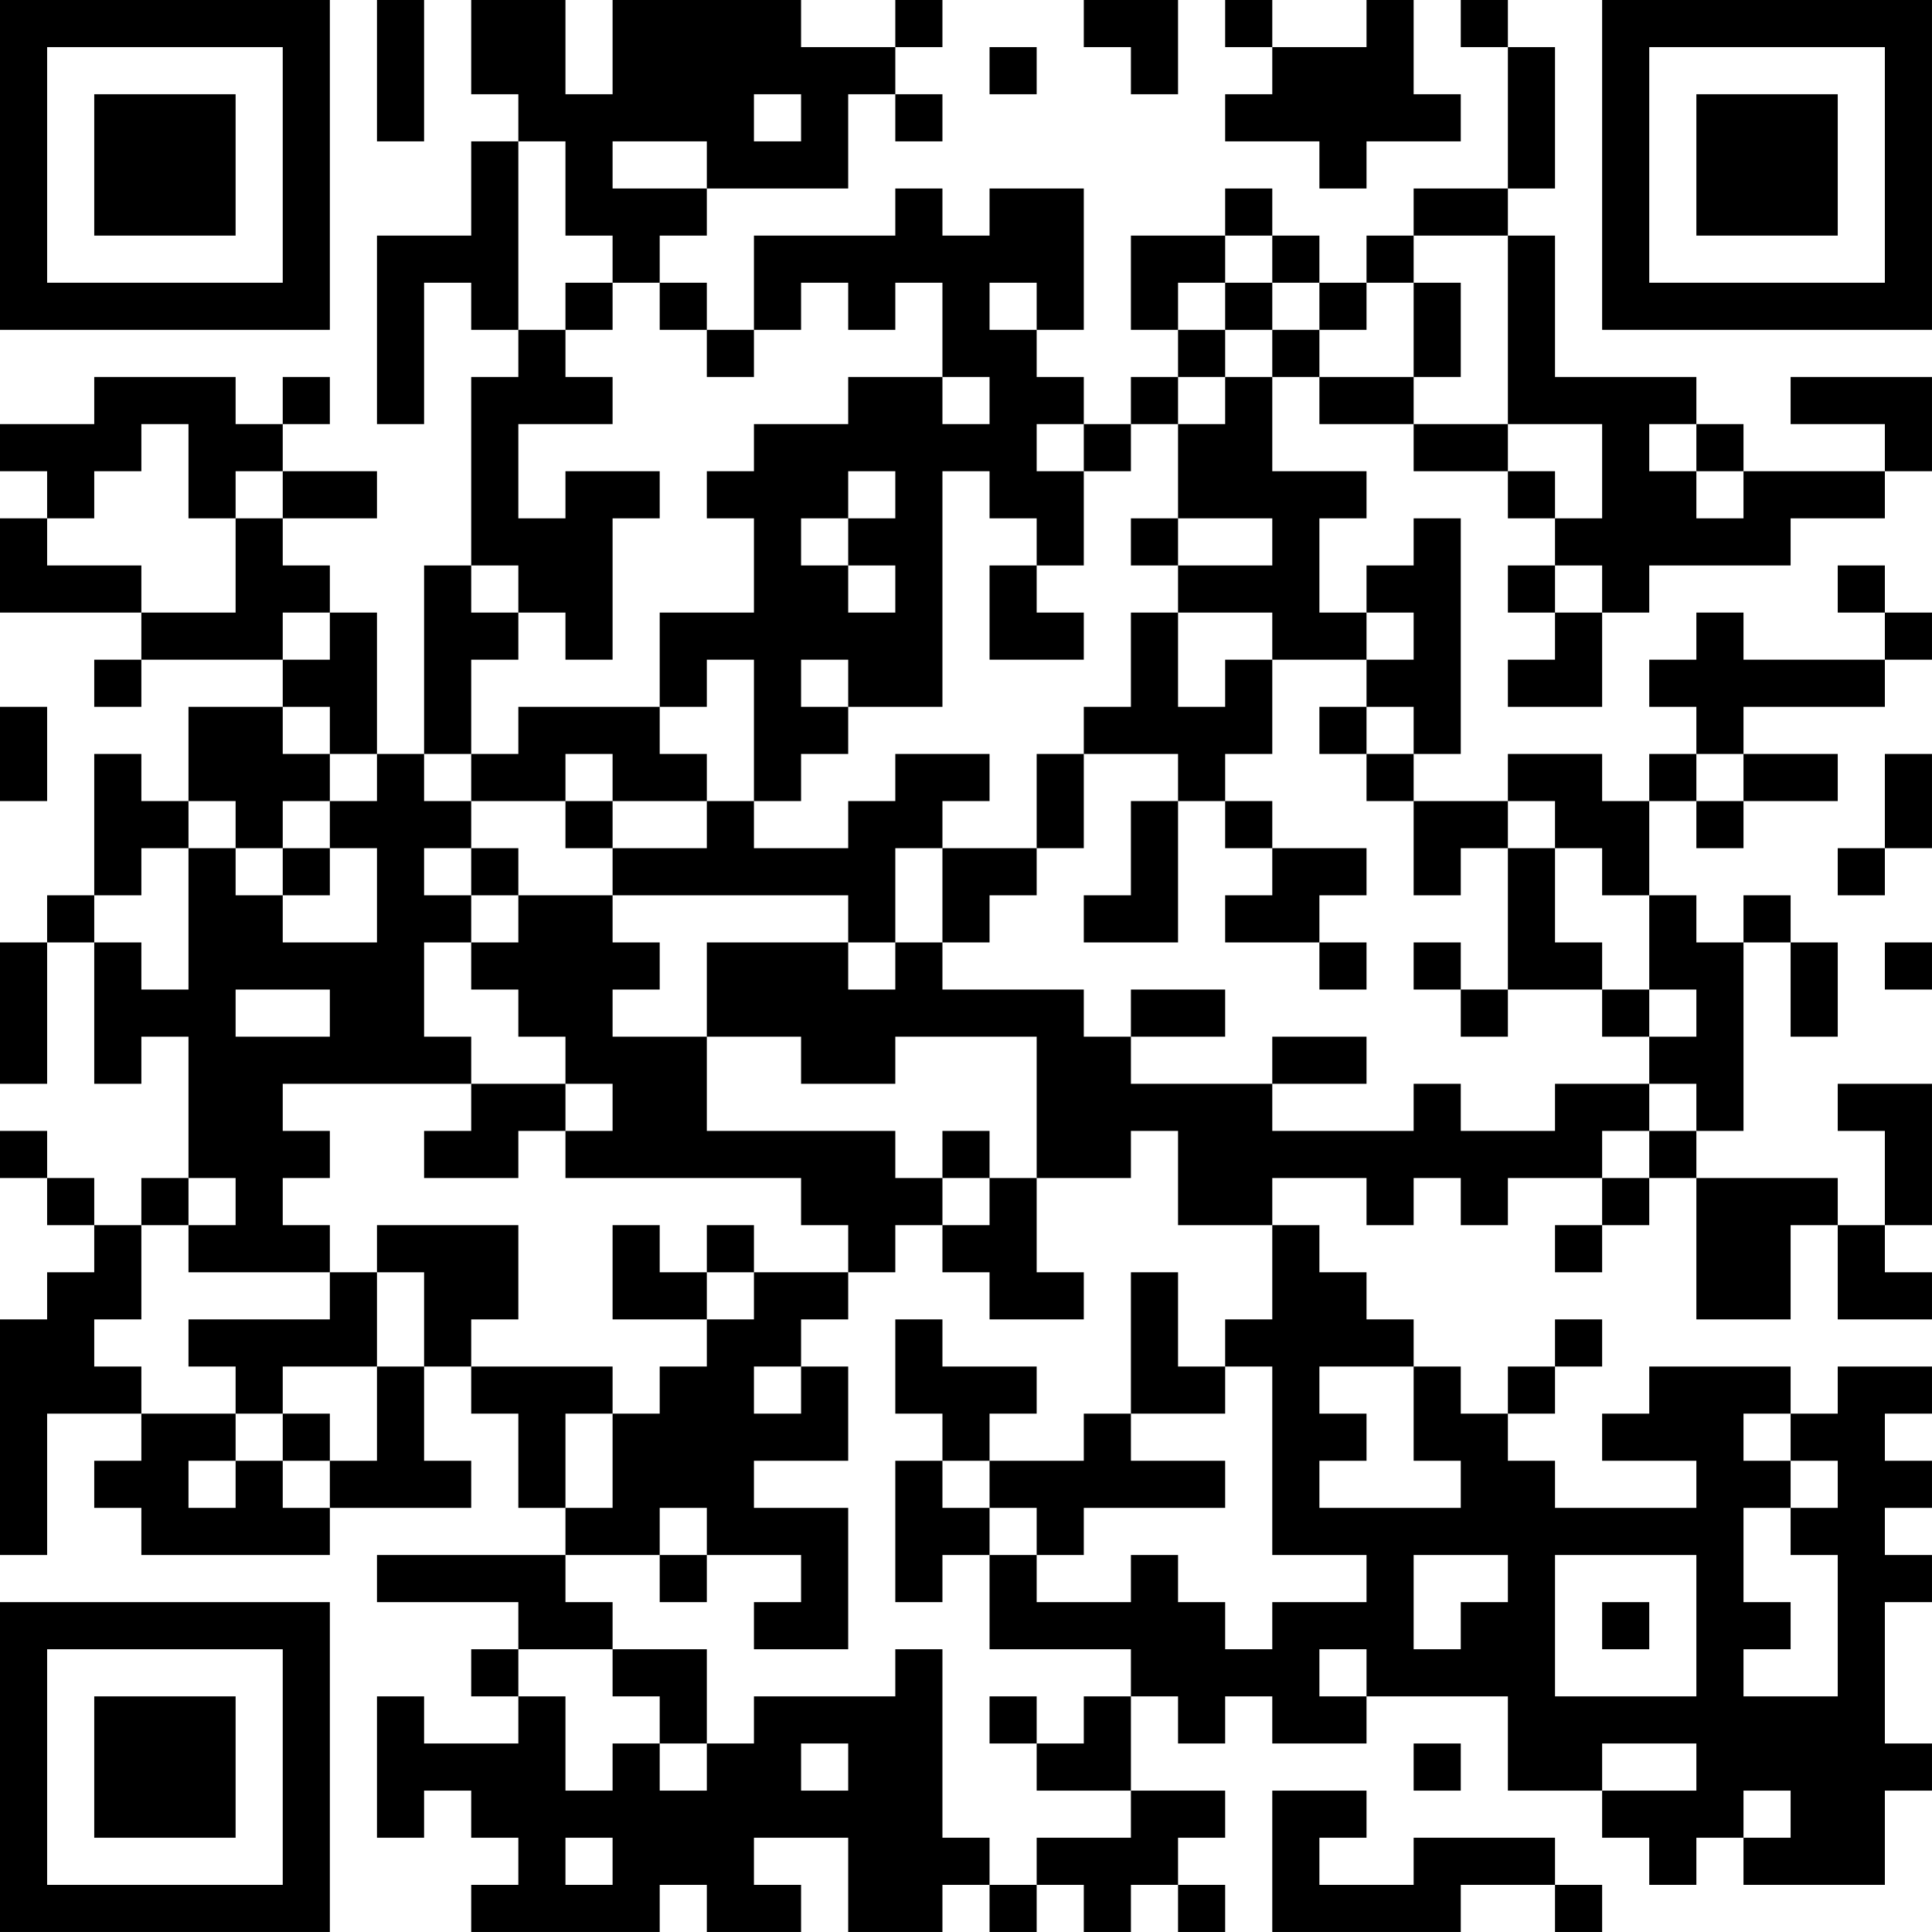 <?xml version="1.0" encoding="UTF-8"?>
<svg xmlns="http://www.w3.org/2000/svg" version="1.1" width="200" height="200" viewBox="0 0 200 200"><rect x="0" y="0" width="200" height="200" fill="#ffffff"/><g transform="scale(4.878)"><g transform="translate(0,0)"><path fill-rule="evenodd" d="M8 0L8 3L9 3L9 0ZM10 0L10 2L11 2L11 3L10 3L10 5L8 5L8 9L9 9L9 6L10 6L10 7L11 7L11 8L10 8L10 12L9 12L9 16L8 16L8 13L7 13L7 12L6 12L6 11L8 11L8 10L6 10L6 9L7 9L7 8L6 8L6 9L5 9L5 8L2 8L2 9L0 9L0 10L1 10L1 11L0 11L0 13L3 13L3 14L2 14L2 15L3 15L3 14L6 14L6 15L4 15L4 17L3 17L3 16L2 16L2 19L1 19L1 20L0 20L0 23L1 23L1 20L2 20L2 23L3 23L3 22L4 22L4 25L3 25L3 26L2 26L2 25L1 25L1 24L0 24L0 25L1 25L1 26L2 26L2 27L1 27L1 28L0 28L0 33L1 33L1 30L3 30L3 31L2 31L2 32L3 32L3 33L7 33L7 32L10 32L10 31L9 31L9 29L10 29L10 30L11 30L11 32L12 32L12 33L8 33L8 34L11 34L11 35L10 35L10 36L11 36L11 37L9 37L9 36L8 36L8 39L9 39L9 38L10 38L10 39L11 39L11 40L10 40L10 41L14 41L14 40L15 40L15 41L17 41L17 40L16 40L16 39L18 39L18 41L20 41L20 40L21 40L21 41L22 41L22 40L23 40L23 41L24 41L24 40L25 40L25 41L26 41L26 40L25 40L25 39L26 39L26 38L24 38L24 36L25 36L25 37L26 37L26 36L27 36L27 37L29 37L29 36L32 36L32 38L34 38L34 39L35 39L35 40L36 40L36 39L37 39L37 40L40 40L40 38L41 38L41 37L40 37L40 34L41 34L41 33L40 33L40 32L41 32L41 31L40 31L40 30L41 30L41 29L39 29L39 30L38 30L38 29L35 29L35 30L34 30L34 31L36 31L36 32L33 32L33 31L32 31L32 30L33 30L33 29L34 29L34 28L33 28L33 29L32 29L32 30L31 30L31 29L30 29L30 28L29 28L29 27L28 27L28 26L27 26L27 25L29 25L29 26L30 26L30 25L31 25L31 26L32 26L32 25L34 25L34 26L33 26L33 27L34 27L34 26L35 26L35 25L36 25L36 28L38 28L38 26L39 26L39 28L41 28L41 27L40 27L40 26L41 26L41 23L39 23L39 24L40 24L40 26L39 26L39 25L36 25L36 24L37 24L37 20L38 20L38 22L39 22L39 20L38 20L38 19L37 19L37 20L36 20L36 19L35 19L35 17L36 17L36 18L37 18L37 17L39 17L39 16L37 16L37 15L40 15L40 14L41 14L41 13L40 13L40 12L39 12L39 13L40 13L40 14L37 14L37 13L36 13L36 14L35 14L35 15L36 15L36 16L35 16L35 17L34 17L34 16L32 16L32 17L30 17L30 16L31 16L31 11L30 11L30 12L29 12L29 13L28 13L28 11L29 11L29 10L27 10L27 8L28 8L28 9L30 9L30 10L32 10L32 11L33 11L33 12L32 12L32 13L33 13L33 14L32 14L32 15L34 15L34 13L35 13L35 12L38 12L38 11L40 11L40 10L41 10L41 8L38 8L38 9L40 9L40 10L37 10L37 9L36 9L36 8L33 8L33 5L32 5L32 4L33 4L33 1L32 1L32 0L31 0L31 1L32 1L32 4L30 4L30 5L29 5L29 6L28 6L28 5L27 5L27 4L26 4L26 5L24 5L24 7L25 7L25 8L24 8L24 9L23 9L23 8L22 8L22 7L23 7L23 4L21 4L21 5L20 5L20 4L19 4L19 5L16 5L16 7L15 7L15 6L14 6L14 5L15 5L15 4L18 4L18 2L19 2L19 3L20 3L20 2L19 2L19 1L20 1L20 0L19 0L19 1L17 1L17 0L13 0L13 2L12 2L12 0ZM23 0L23 1L24 1L24 2L25 2L25 0ZM26 0L26 1L27 1L27 2L26 2L26 3L28 3L28 4L29 4L29 3L31 3L31 2L30 2L30 0L29 0L29 1L27 1L27 0ZM21 1L21 2L22 2L22 1ZM16 2L16 3L17 3L17 2ZM11 3L11 7L12 7L12 8L13 8L13 9L11 9L11 11L12 11L12 10L14 10L14 11L13 11L13 14L12 14L12 13L11 13L11 12L10 12L10 13L11 13L11 14L10 14L10 16L9 16L9 17L10 17L10 18L9 18L9 19L10 19L10 20L9 20L9 22L10 22L10 23L6 23L6 24L7 24L7 25L6 25L6 26L7 26L7 27L4 27L4 26L5 26L5 25L4 25L4 26L3 26L3 28L2 28L2 29L3 29L3 30L5 30L5 31L4 31L4 32L5 32L5 31L6 31L6 32L7 32L7 31L8 31L8 29L9 29L9 27L8 27L8 26L11 26L11 28L10 28L10 29L13 29L13 30L12 30L12 32L13 32L13 30L14 30L14 29L15 29L15 28L16 28L16 27L18 27L18 28L17 28L17 29L16 29L16 30L17 30L17 29L18 29L18 31L16 31L16 32L18 32L18 35L16 35L16 34L17 34L17 33L15 33L15 32L14 32L14 33L12 33L12 34L13 34L13 35L11 35L11 36L12 36L12 38L13 38L13 37L14 37L14 38L15 38L15 37L16 37L16 36L19 36L19 35L20 35L20 39L21 39L21 40L22 40L22 39L24 39L24 38L22 38L22 37L23 37L23 36L24 36L24 35L21 35L21 33L22 33L22 34L24 34L24 33L25 33L25 34L26 34L26 35L27 35L27 34L29 34L29 33L27 33L27 29L26 29L26 28L27 28L27 26L25 26L25 24L24 24L24 25L22 25L22 22L19 22L19 23L17 23L17 22L15 22L15 20L18 20L18 21L19 21L19 20L20 20L20 21L23 21L23 22L24 22L24 23L27 23L27 24L30 24L30 23L31 23L31 24L33 24L33 23L35 23L35 24L34 24L34 25L35 25L35 24L36 24L36 23L35 23L35 22L36 22L36 21L35 21L35 19L34 19L34 18L33 18L33 17L32 17L32 18L31 18L31 19L30 19L30 17L29 17L29 16L30 16L30 15L29 15L29 14L30 14L30 13L29 13L29 14L27 14L27 13L25 13L25 12L27 12L27 11L25 11L25 9L26 9L26 8L27 8L27 7L28 7L28 8L30 8L30 9L32 9L32 10L33 10L33 11L34 11L34 9L32 9L32 5L30 5L30 6L29 6L29 7L28 7L28 6L27 6L27 5L26 5L26 6L25 6L25 7L26 7L26 8L25 8L25 9L24 9L24 10L23 10L23 9L22 9L22 10L23 10L23 12L22 12L22 11L21 11L21 10L20 10L20 15L18 15L18 14L17 14L17 15L18 15L18 16L17 16L17 17L16 17L16 14L15 14L15 15L14 15L14 13L16 13L16 11L15 11L15 10L16 10L16 9L18 9L18 8L20 8L20 9L21 9L21 8L20 8L20 6L19 6L19 7L18 7L18 6L17 6L17 7L16 7L16 8L15 8L15 7L14 7L14 6L13 6L13 5L12 5L12 3ZM13 3L13 4L15 4L15 3ZM12 6L12 7L13 7L13 6ZM21 6L21 7L22 7L22 6ZM26 6L26 7L27 7L27 6ZM30 6L30 8L31 8L31 6ZM3 9L3 10L2 10L2 11L1 11L1 12L3 12L3 13L5 13L5 11L6 11L6 10L5 10L5 11L4 11L4 9ZM35 9L35 10L36 10L36 11L37 11L37 10L36 10L36 9ZM18 10L18 11L17 11L17 12L18 12L18 13L19 13L19 12L18 12L18 11L19 11L19 10ZM24 11L24 12L25 12L25 11ZM21 12L21 14L23 14L23 13L22 13L22 12ZM33 12L33 13L34 13L34 12ZM6 13L6 14L7 14L7 13ZM24 13L24 15L23 15L23 16L22 16L22 18L20 18L20 17L21 17L21 16L19 16L19 17L18 17L18 18L16 18L16 17L15 17L15 16L14 16L14 15L11 15L11 16L10 16L10 17L12 17L12 18L13 18L13 19L11 19L11 18L10 18L10 19L11 19L11 20L10 20L10 21L11 21L11 22L12 22L12 23L10 23L10 24L9 24L9 25L11 25L11 24L12 24L12 25L17 25L17 26L18 26L18 27L19 27L19 26L20 26L20 27L21 27L21 28L23 28L23 27L22 27L22 25L21 25L21 24L20 24L20 25L19 25L19 24L15 24L15 22L13 22L13 21L14 21L14 20L13 20L13 19L18 19L18 20L19 20L19 18L20 18L20 20L21 20L21 19L22 19L22 18L23 18L23 16L25 16L25 17L24 17L24 19L23 19L23 20L25 20L25 17L26 17L26 18L27 18L27 19L26 19L26 20L28 20L28 21L29 21L29 20L28 20L28 19L29 19L29 18L27 18L27 17L26 17L26 16L27 16L27 14L26 14L26 15L25 15L25 13ZM0 15L0 17L1 17L1 15ZM6 15L6 16L7 16L7 17L6 17L6 18L5 18L5 17L4 17L4 18L3 18L3 19L2 19L2 20L3 20L3 21L4 21L4 18L5 18L5 19L6 19L6 20L8 20L8 18L7 18L7 17L8 17L8 16L7 16L7 15ZM28 15L28 16L29 16L29 15ZM12 16L12 17L13 17L13 18L15 18L15 17L13 17L13 16ZM36 16L36 17L37 17L37 16ZM40 16L40 18L39 18L39 19L40 19L40 18L41 18L41 16ZM6 18L6 19L7 19L7 18ZM32 18L32 21L31 21L31 20L30 20L30 21L31 21L31 22L32 22L32 21L34 21L34 22L35 22L35 21L34 21L34 20L33 20L33 18ZM40 20L40 21L41 21L41 20ZM5 21L5 22L7 22L7 21ZM24 21L24 22L26 22L26 21ZM27 22L27 23L29 23L29 22ZM12 23L12 24L13 24L13 23ZM20 25L20 26L21 26L21 25ZM13 26L13 28L15 28L15 27L16 27L16 26L15 26L15 27L14 27L14 26ZM7 27L7 28L4 28L4 29L5 29L5 30L6 30L6 31L7 31L7 30L6 30L6 29L8 29L8 27ZM24 27L24 30L23 30L23 31L21 31L21 30L22 30L22 29L20 29L20 28L19 28L19 30L20 30L20 31L19 31L19 34L20 34L20 33L21 33L21 32L22 32L22 33L23 33L23 32L26 32L26 31L24 31L24 30L26 30L26 29L25 29L25 27ZM28 29L28 30L29 30L29 31L28 31L28 32L31 32L31 31L30 31L30 29ZM37 30L37 31L38 31L38 32L37 32L37 34L38 34L38 35L37 35L37 36L39 36L39 33L38 33L38 32L39 32L39 31L38 31L38 30ZM20 31L20 32L21 32L21 31ZM14 33L14 34L15 34L15 33ZM30 33L30 35L31 35L31 34L32 34L32 33ZM33 33L33 36L36 36L36 33ZM34 34L34 35L35 35L35 34ZM13 35L13 36L14 36L14 37L15 37L15 35ZM28 35L28 36L29 36L29 35ZM21 36L21 37L22 37L22 36ZM17 37L17 38L18 38L18 37ZM30 37L30 38L31 38L31 37ZM34 37L34 38L36 38L36 37ZM27 38L27 41L31 41L31 40L33 40L33 41L34 41L34 40L33 40L33 39L30 39L30 40L28 40L28 39L29 39L29 38ZM37 38L37 39L38 39L38 38ZM12 39L12 40L13 40L13 39ZM0 0L0 7L7 7L7 0ZM1 1L1 6L6 6L6 1ZM2 2L2 5L5 5L5 2ZM34 0L34 7L41 7L41 0ZM35 1L35 6L40 6L40 1ZM36 2L36 5L39 5L39 2ZM0 34L0 41L7 41L7 34ZM1 35L1 40L6 40L6 35ZM2 36L2 39L5 39L5 36Z" fill="#000000"/></g></g></svg>
